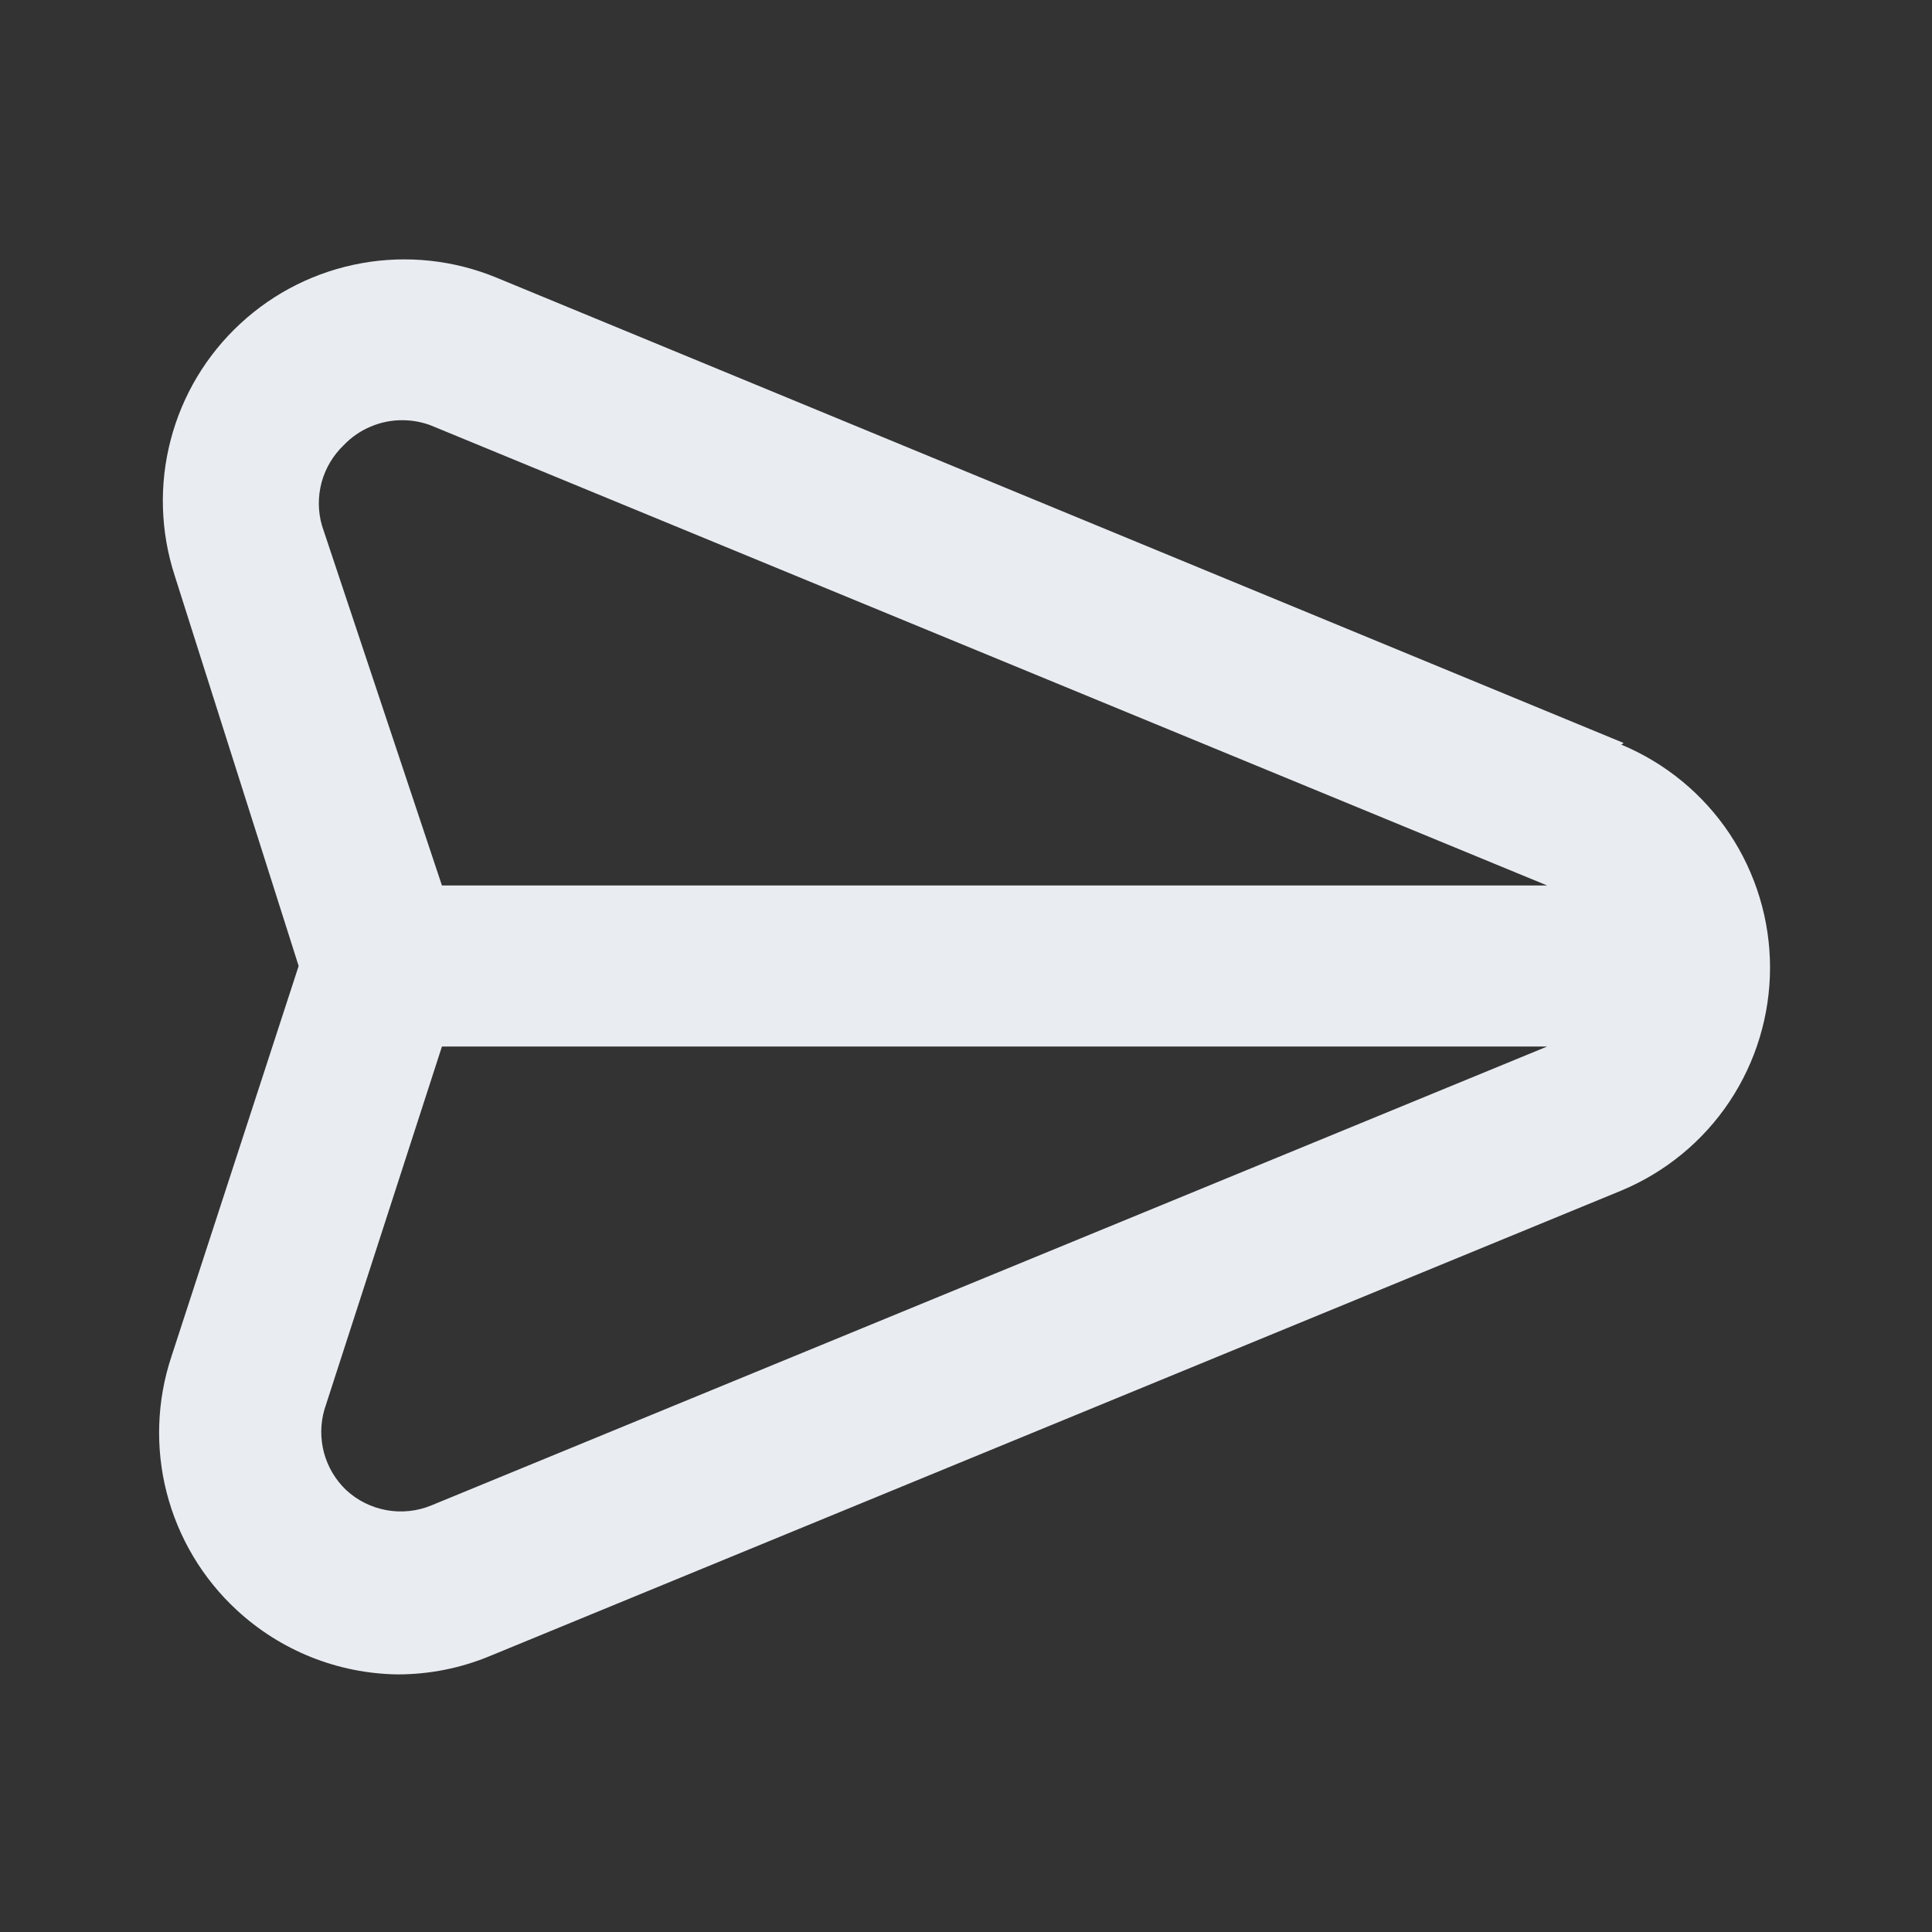 <svg width="24" height="24" viewBox="0 0 24 24" fill="none" xmlns="http://www.w3.org/2000/svg">
<rect x="0" y="0" width="24" height="24" fill="#333333" stroke="none"/>
<path d="M20.17 9.23L6.17 3.45C5.64 3.231 5.059 3.168 4.495 3.269C3.93 3.37 3.407 3.63 2.986 4.02C2.565 4.409 2.264 4.911 2.12 5.466C1.975 6.02 1.993 6.605 2.17 7.15L3.71 12L2.13 16.85C1.948 17.397 1.927 17.986 2.071 18.544C2.215 19.103 2.516 19.608 2.94 20C3.485 20.505 4.197 20.79 4.94 20.8C5.335 20.8 5.726 20.722 6.09 20.57L20.14 14.79C20.687 14.562 21.155 14.178 21.484 13.685C21.812 13.192 21.988 12.613 21.988 12.02C21.988 11.427 21.812 10.848 21.484 10.355C21.155 9.862 20.687 9.478 20.14 9.25L20.17 9.23ZM5.36 18.7C5.184 18.773 4.99 18.794 4.802 18.76C4.614 18.726 4.44 18.64 4.3 18.51C4.168 18.384 4.073 18.224 4.025 18.048C3.978 17.871 3.979 17.686 4.03 17.51L5.49 13H19.22L5.36 18.7ZM5.49 11L4 6.53C3.949 6.355 3.948 6.169 3.995 5.992C4.043 5.816 4.138 5.656 4.27 5.53C4.364 5.431 4.477 5.353 4.603 5.3C4.729 5.246 4.864 5.219 5 5.22C5.134 5.22 5.267 5.247 5.39 5.3L19.22 11H5.49Z" fill="#E9EDF2"/>
</svg>
